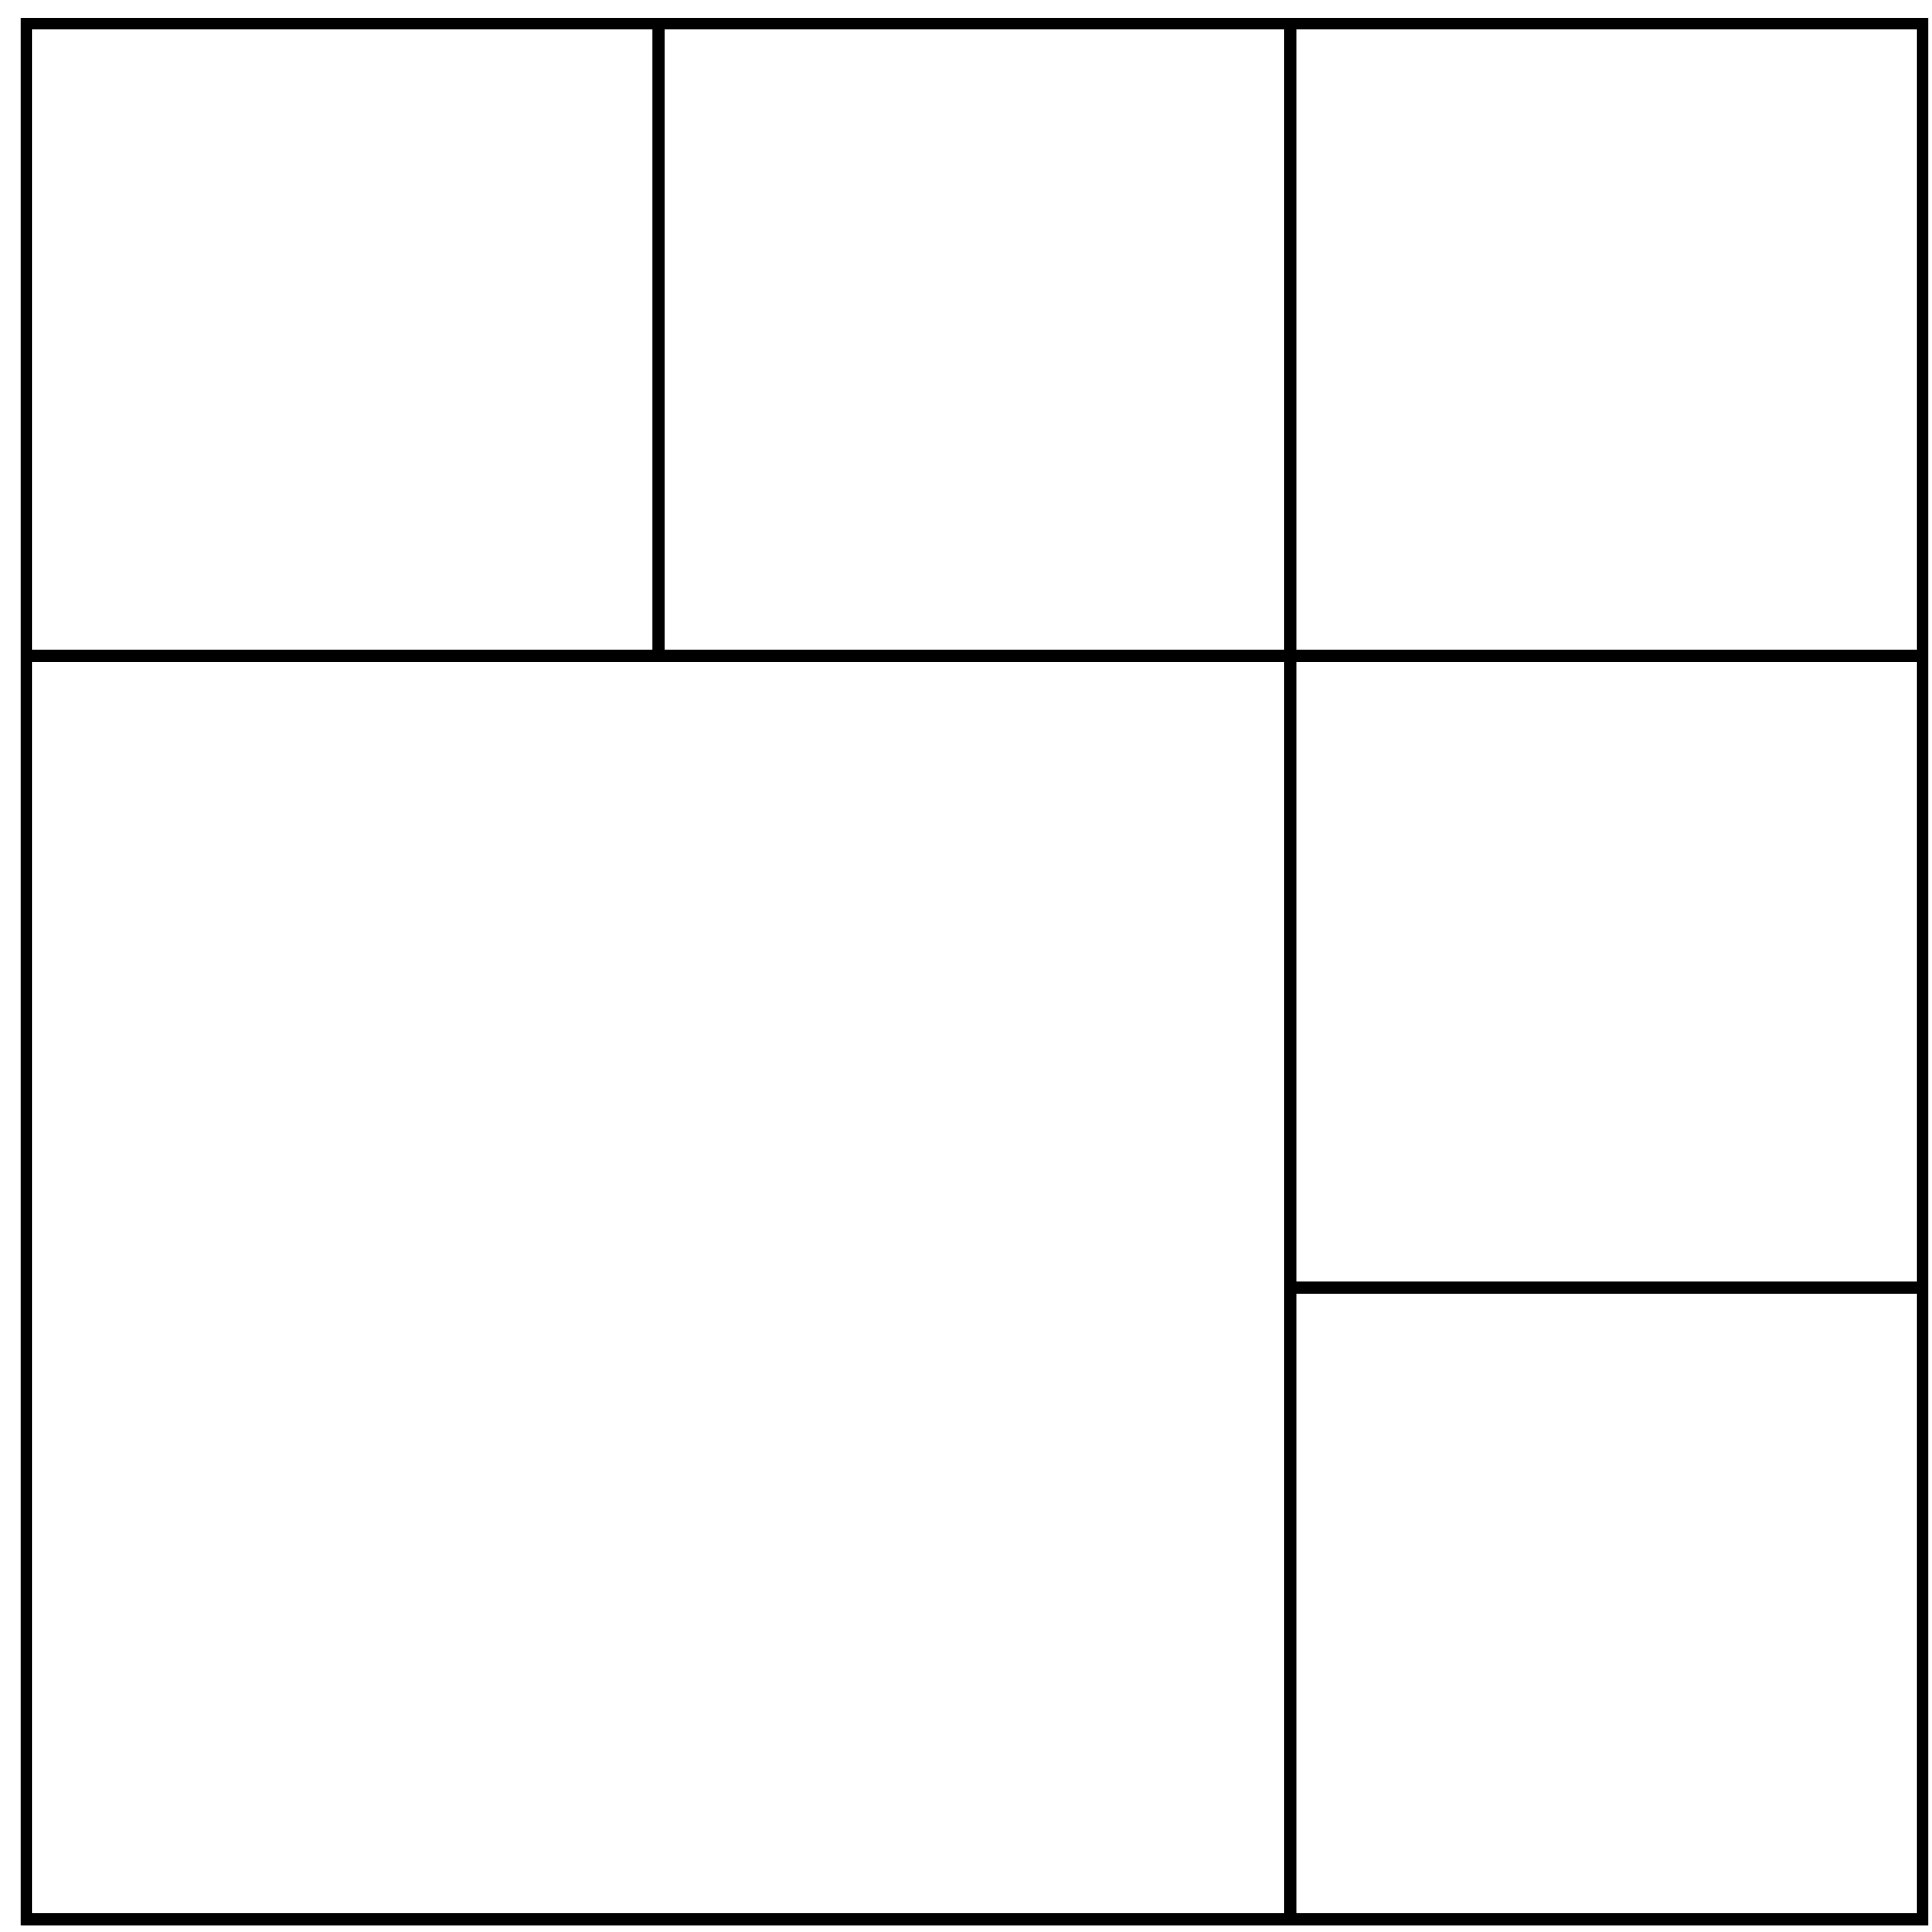 <?xml version="1.0" encoding="UTF-8"?>
<svg xmlns="http://www.w3.org/2000/svg" xmlns:xlink="http://www.w3.org/1999/xlink" width="65pt" height="65pt" viewBox="0 0 65 65" version="1.1">
<g id="surface1">
<path style="fill:none;stroke-width:0.399;stroke-linecap:butt;stroke-linejoin:miter;stroke:rgb(0%,0%,0%);stroke-opacity:1;stroke-miterlimit:10;" d="M 0.001 0.001 L 0.001 63.782 L 63.782 63.782 L 63.782 0.001 Z M 0.001 0.001 L 0.001 42.52 L 42.52 42.52 L 42.52 0.001 Z M 21.258 42.52 L 21.258 63.782 M 42.52 42.52 L 42.52 63.782 M 42.52 42.52 L 63.782 42.52 M 42.52 21.259 L 63.782 21.259 " transform="matrix(1,0,0,-1,0.894,64.579)"/>
</g>
</svg>

